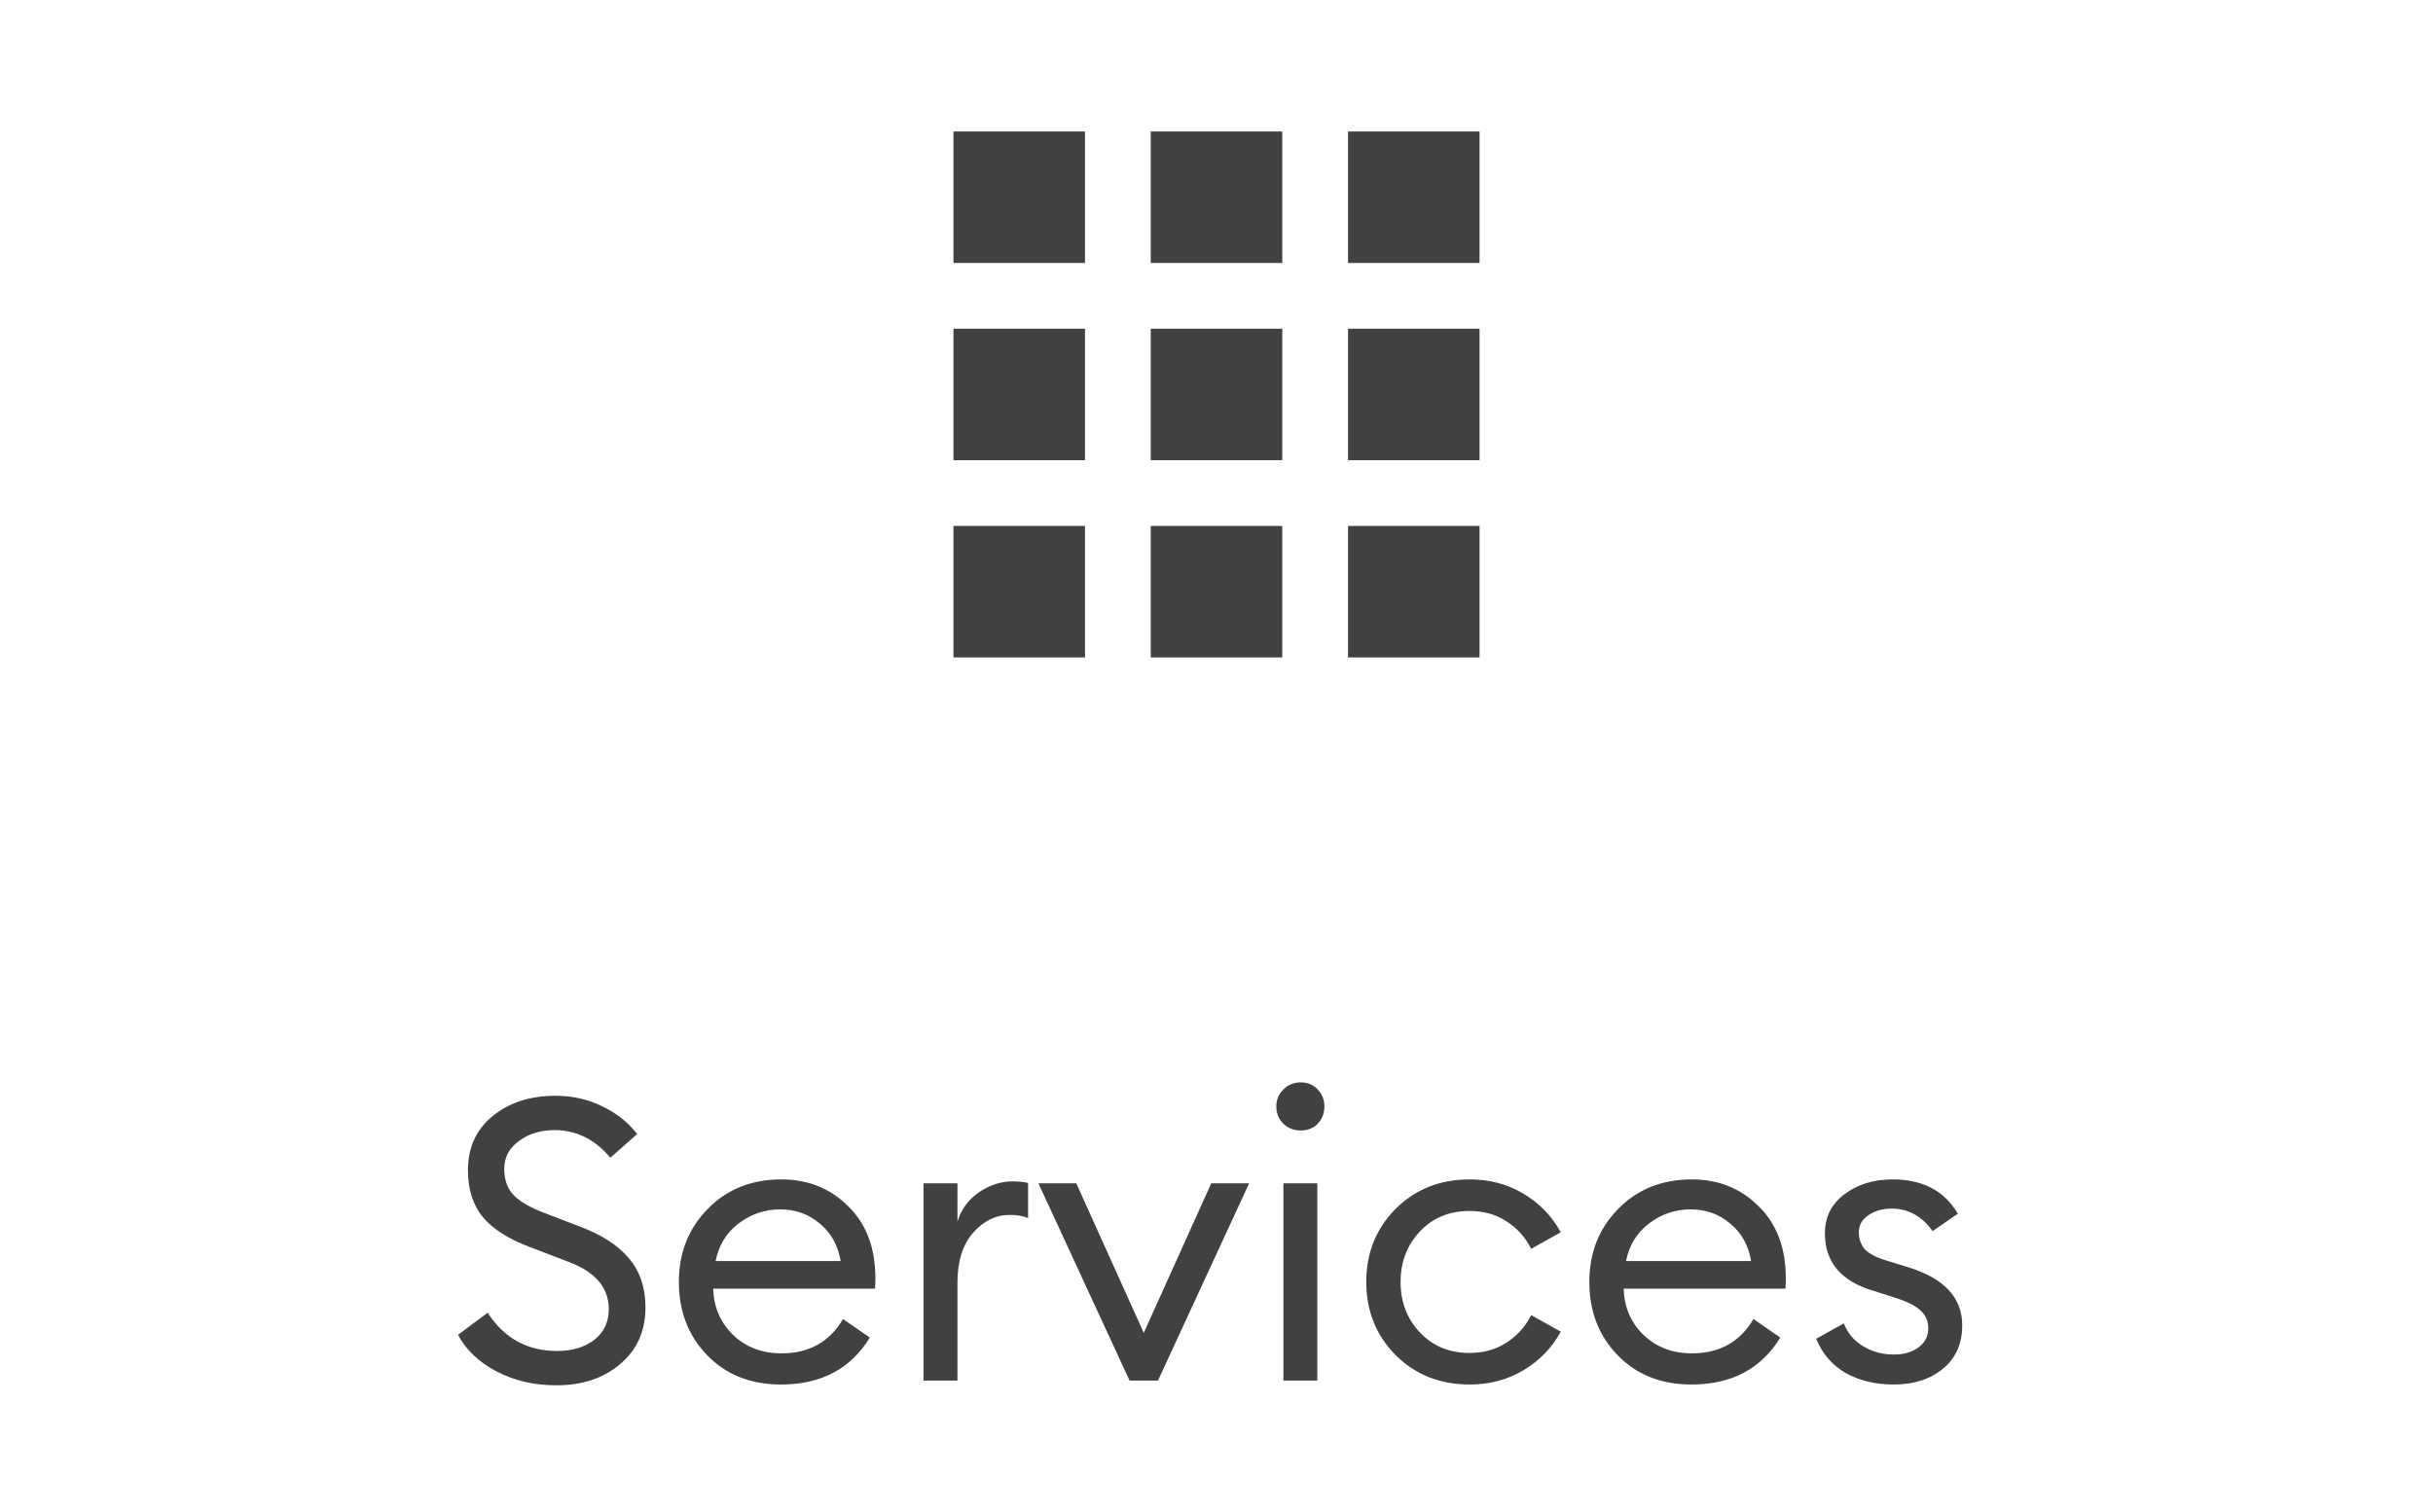 <svg width="74" height="46" viewBox="0 0 74 46" fill="none" xmlns="http://www.w3.org/2000/svg">
<g clip-path="url(#clip0_114_588)">
<path d="M29 8H33V4H29V8ZM35 20H39V16H35V20ZM29 20H33V16H29V20ZM29 14H33V10H29V14ZM35 14H39V10H35V14ZM41 4V8H45V4H41ZM35 8H39V4H35V8ZM41 14H45V10H41V14ZM41 20H45V16H41V20Z" fill="#434044"/>
</g>
<path d="M16.92 42.144C16.24 42.144 15.628 42 15.084 41.712C14.548 41.424 14.164 41.056 13.932 40.608L14.832 39.936C15.336 40.712 16.04 41.1 16.944 41.1C17.4 41.1 17.776 40.988 18.072 40.764C18.368 40.532 18.516 40.22 18.516 39.828C18.516 39.172 18.108 38.692 17.292 38.388L16.164 37.956C15.492 37.708 15 37.4 14.688 37.032C14.384 36.656 14.232 36.18 14.232 35.604C14.232 34.916 14.48 34.368 14.976 33.96C15.48 33.544 16.12 33.336 16.896 33.336C17.416 33.336 17.892 33.444 18.324 33.66C18.756 33.868 19.108 34.148 19.38 34.5L18.564 35.22C18.092 34.66 17.528 34.38 16.872 34.38C16.44 34.38 16.076 34.492 15.78 34.716C15.484 34.932 15.336 35.212 15.336 35.556C15.336 35.9 15.436 36.172 15.636 36.372C15.836 36.572 16.164 36.756 16.62 36.924L17.652 37.32C18.308 37.568 18.8 37.888 19.128 38.28C19.464 38.672 19.632 39.172 19.632 39.78C19.632 40.492 19.376 41.064 18.864 41.496C18.36 41.928 17.712 42.144 16.92 42.144ZM23.756 42.12C22.837 42.12 22.088 41.824 21.512 41.232C20.936 40.64 20.648 39.896 20.648 39C20.648 38.112 20.941 37.372 21.524 36.78C22.108 36.18 22.857 35.88 23.768 35.88C24.576 35.88 25.253 36.152 25.797 36.696C26.349 37.232 26.625 37.964 26.625 38.892C26.625 39.012 26.62 39.116 26.613 39.204H21.692C21.709 39.764 21.909 40.232 22.293 40.608C22.684 40.984 23.177 41.172 23.768 41.172C24.608 41.172 25.233 40.824 25.64 40.128L26.456 40.692C25.872 41.644 24.973 42.12 23.756 42.12ZM21.765 38.364H25.569C25.488 37.884 25.276 37.504 24.933 37.224C24.596 36.936 24.197 36.792 23.733 36.792C23.261 36.792 22.837 36.936 22.46 37.224C22.093 37.504 21.86 37.884 21.765 38.364ZM28.089 42V36H29.121V37.164C29.233 36.796 29.449 36.5 29.769 36.276C30.097 36.052 30.441 35.94 30.801 35.94C30.977 35.94 31.133 35.956 31.269 35.988V37.056C31.125 36.992 30.937 36.96 30.705 36.96C30.289 36.96 29.921 37.14 29.601 37.5C29.281 37.86 29.121 38.368 29.121 39.024V42H28.089ZM34.356 42L31.584 36H32.736L34.788 40.548L36.84 36H37.992L35.22 42H34.356ZM40.078 34.188C39.943 34.324 39.77 34.392 39.562 34.392C39.355 34.392 39.178 34.324 39.035 34.188C38.891 34.044 38.819 33.868 38.819 33.66C38.819 33.46 38.891 33.288 39.035 33.144C39.178 33 39.355 32.928 39.562 32.928C39.77 32.928 39.943 33 40.078 33.144C40.215 33.288 40.282 33.46 40.282 33.66C40.282 33.868 40.215 34.044 40.078 34.188ZM39.035 42V36H40.066V42H39.035ZM44.699 42.12C43.795 42.12 43.043 41.82 42.443 41.22C41.851 40.62 41.555 39.88 41.555 39C41.555 38.12 41.851 37.38 42.443 36.78C43.043 36.18 43.795 35.88 44.699 35.88C45.307 35.88 45.851 36.024 46.331 36.312C46.819 36.6 47.199 36.992 47.471 37.488L46.571 37.992C46.395 37.64 46.143 37.36 45.815 37.152C45.495 36.944 45.123 36.84 44.699 36.84C44.083 36.84 43.579 37.048 43.187 37.464C42.795 37.88 42.599 38.392 42.599 39C42.599 39.608 42.795 40.12 43.187 40.536C43.579 40.952 44.083 41.16 44.699 41.16C45.123 41.16 45.495 41.056 45.815 40.848C46.143 40.64 46.395 40.36 46.571 40.008L47.471 40.512C47.199 41.008 46.819 41.4 46.331 41.688C45.851 41.976 45.307 42.12 44.699 42.12ZM51.448 42.12C50.528 42.12 49.78 41.824 49.204 41.232C48.628 40.64 48.34 39.896 48.34 39C48.34 38.112 48.632 37.372 49.216 36.78C49.8 36.18 50.548 35.88 51.46 35.88C52.268 35.88 52.944 36.152 53.488 36.696C54.04 37.232 54.316 37.964 54.316 38.892C54.316 39.012 54.312 39.116 54.304 39.204H49.384C49.4 39.764 49.6 40.232 49.984 40.608C50.376 40.984 50.868 41.172 51.46 41.172C52.3 41.172 52.924 40.824 53.332 40.128L54.148 40.692C53.564 41.644 52.664 42.12 51.448 42.12ZM49.456 38.364H53.26C53.18 37.884 52.968 37.504 52.624 37.224C52.288 36.936 51.888 36.792 51.424 36.792C50.952 36.792 50.528 36.936 50.152 37.224C49.784 37.504 49.552 37.884 49.456 38.364ZM57.593 42.12C57.041 42.12 56.557 42.004 56.141 41.772C55.725 41.532 55.425 41.184 55.241 40.728L56.081 40.26C56.193 40.556 56.389 40.788 56.669 40.956C56.949 41.124 57.261 41.208 57.605 41.208C57.901 41.208 58.149 41.136 58.349 40.992C58.549 40.848 58.649 40.652 58.649 40.404C58.649 40.188 58.569 40.008 58.409 39.864C58.257 39.72 57.989 39.588 57.605 39.468L57.005 39.276C56.005 38.988 55.505 38.404 55.505 37.524C55.505 37.028 55.701 36.632 56.093 36.336C56.493 36.032 56.985 35.88 57.569 35.88C58.481 35.88 59.141 36.228 59.549 36.924L58.781 37.452C58.453 36.996 58.037 36.768 57.533 36.768C57.261 36.768 57.025 36.836 56.825 36.972C56.633 37.1 56.537 37.272 56.537 37.488C56.537 37.688 56.597 37.86 56.717 38.004C56.845 38.14 57.069 38.256 57.389 38.352L58.049 38.556C59.137 38.892 59.681 39.48 59.681 40.32C59.681 40.88 59.485 41.32 59.093 41.64C58.709 41.96 58.209 42.12 57.593 42.12Z" fill="#434044"/>
<defs>
<clipPath id="clip0_114_588">
<rect width="24" height="24" fill="white" transform="translate(25)"/>
</clipPath>
</defs>
</svg>
